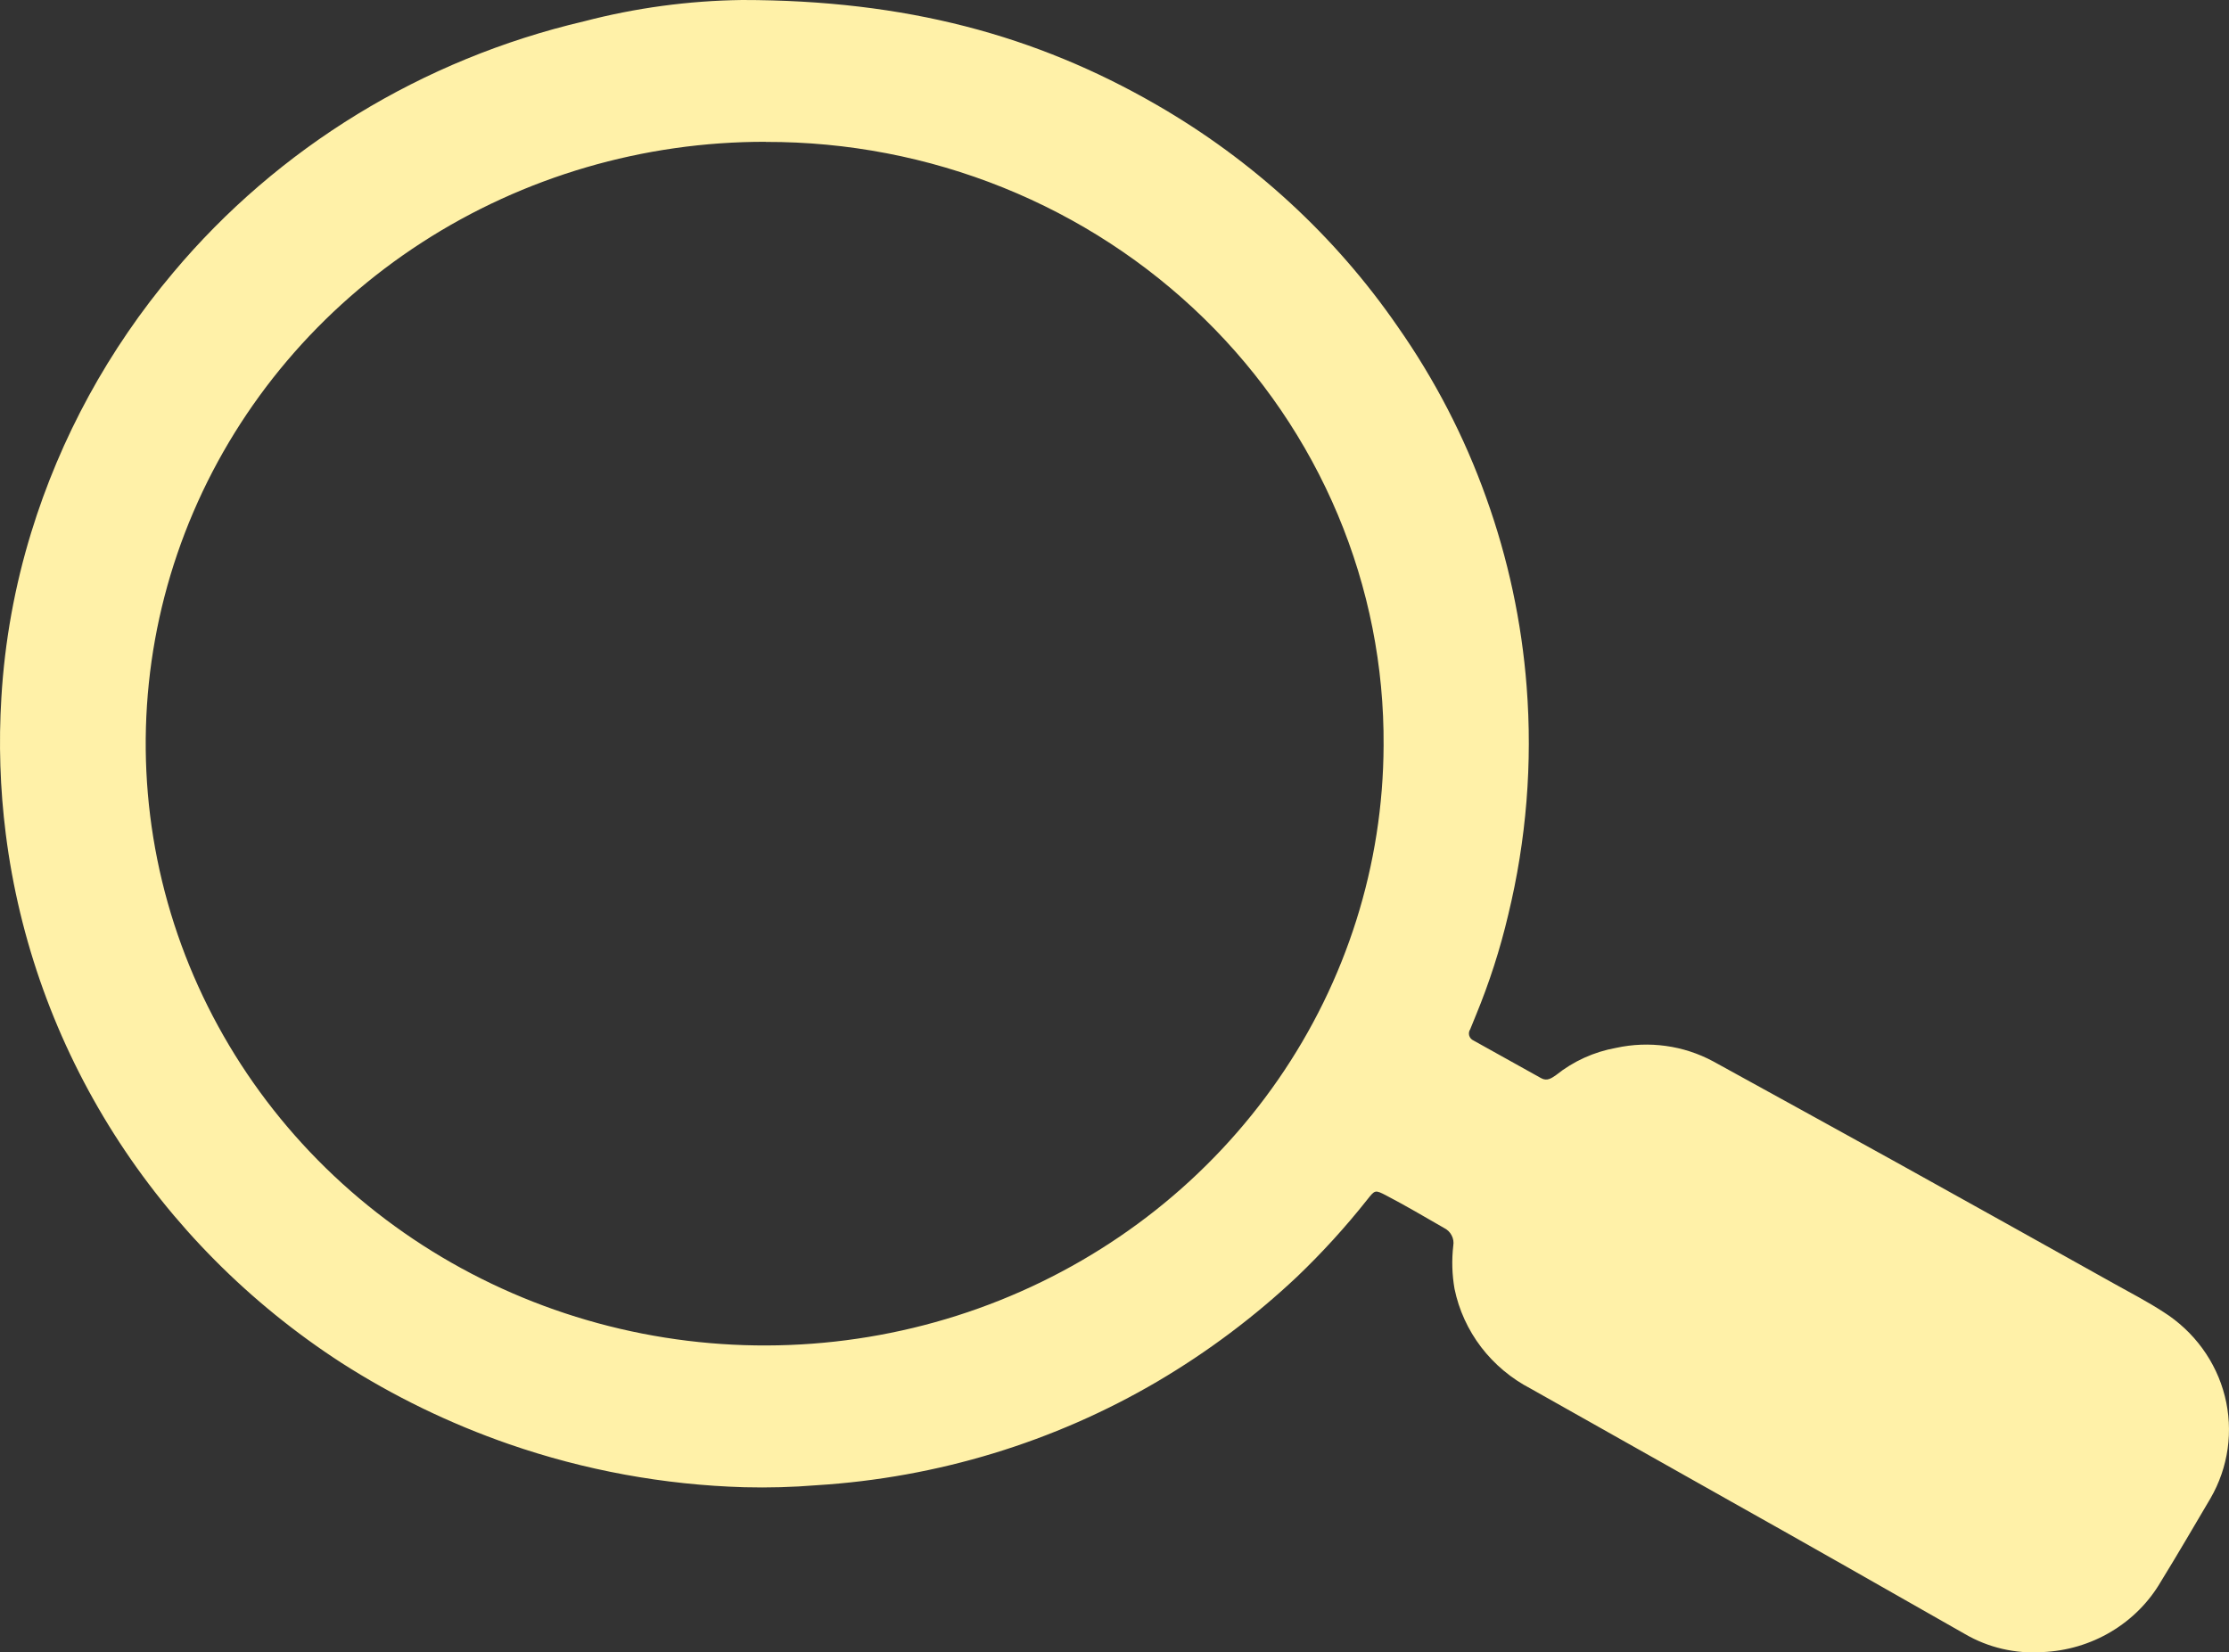 <svg width="58" height="43" viewBox="0 0 58 43" fill="none" xmlns="http://www.w3.org/2000/svg">
<rect x="0" y="0" width="58" height="43" fill="#333333" stroke="none"/>
<path d="M19.31 0C23.568 0 26.959 0.92 30.083 2.721C32.595 4.166 34.742 6.14 36.367 8.497C37.334 9.875 38.109 11.373 38.671 12.949C39.241 14.536 39.595 16.188 39.724 17.864C39.879 19.857 39.717 21.861 39.245 23.806C39.035 24.699 38.753 25.575 38.402 26.425C38.351 26.545 38.306 26.667 38.255 26.786C38.239 26.81 38.228 26.837 38.224 26.866C38.22 26.894 38.222 26.923 38.23 26.951C38.239 26.978 38.253 27.004 38.272 27.026C38.291 27.047 38.315 27.065 38.342 27.077L40.098 28.055C40.257 28.145 40.374 28.055 40.49 27.976C40.94 27.616 41.476 27.372 42.049 27.269C42.907 27.081 43.806 27.205 44.575 27.618C46.167 28.491 47.744 29.364 49.327 30.237C51.224 31.291 53.119 32.347 55.013 33.406C55.441 33.645 55.88 33.872 56.29 34.139C57.091 34.645 57.663 35.429 57.891 36.33C58.119 37.232 57.986 38.184 57.517 38.993C57.089 39.718 56.664 40.448 56.227 41.158C55.916 41.693 55.47 42.141 54.931 42.462C54.393 42.783 53.779 42.965 53.148 42.992C52.443 43.04 51.738 42.877 51.131 42.523C49.085 41.359 47.044 40.195 45 39.049C43.28 38.079 41.559 37.109 39.835 36.139C39.327 35.876 38.885 35.506 38.541 35.057C38.198 34.607 37.961 34.089 37.848 33.54C37.783 33.169 37.772 32.791 37.815 32.417C37.831 32.325 37.816 32.23 37.772 32.147C37.729 32.063 37.659 31.996 37.573 31.954C37.067 31.663 36.573 31.372 36.077 31.113C35.777 30.956 35.777 30.965 35.574 31.221C35.014 31.928 34.405 32.597 33.751 33.223C32.65 34.26 31.433 35.174 30.122 35.947C27.43 37.529 24.385 38.456 21.246 38.65C20.621 38.701 19.994 38.718 19.367 38.702C17.277 38.641 15.21 38.262 13.241 37.579C11.705 37.046 10.24 36.335 8.878 35.461C6.49 33.914 4.474 31.883 2.967 29.508C1.46 27.133 0.499 24.469 0.15 21.7C0.001 20.522 -0.037 19.334 0.036 18.149C0.122 16.695 0.382 15.256 0.811 13.86C1.569 11.389 2.825 9.089 4.507 7.094C7.237 3.837 10.991 1.54 15.193 0.556C16.536 0.205 17.919 0.018 19.31 0ZM19.927 3.69C16.742 3.684 13.628 4.596 10.976 6.311C8.325 8.027 6.256 10.467 5.031 13.326C3.806 16.184 3.48 19.331 4.093 22.369C4.707 25.408 6.233 28.201 8.479 30.397C10.725 32.592 13.589 34.09 16.711 34.703C19.832 35.316 23.07 35.015 26.016 33.838C28.961 32.662 31.482 30.662 33.259 28.093C35.037 25.524 35.991 22.5 36.002 19.404C36.017 17.343 35.612 15.3 34.81 13.392C34.009 11.485 32.827 9.75 31.332 8.29C29.837 6.829 28.06 5.67 26.102 4.881C24.145 4.092 22.046 3.688 19.927 3.693V3.69Z" fill="#FFF1A8"/>
</svg>
